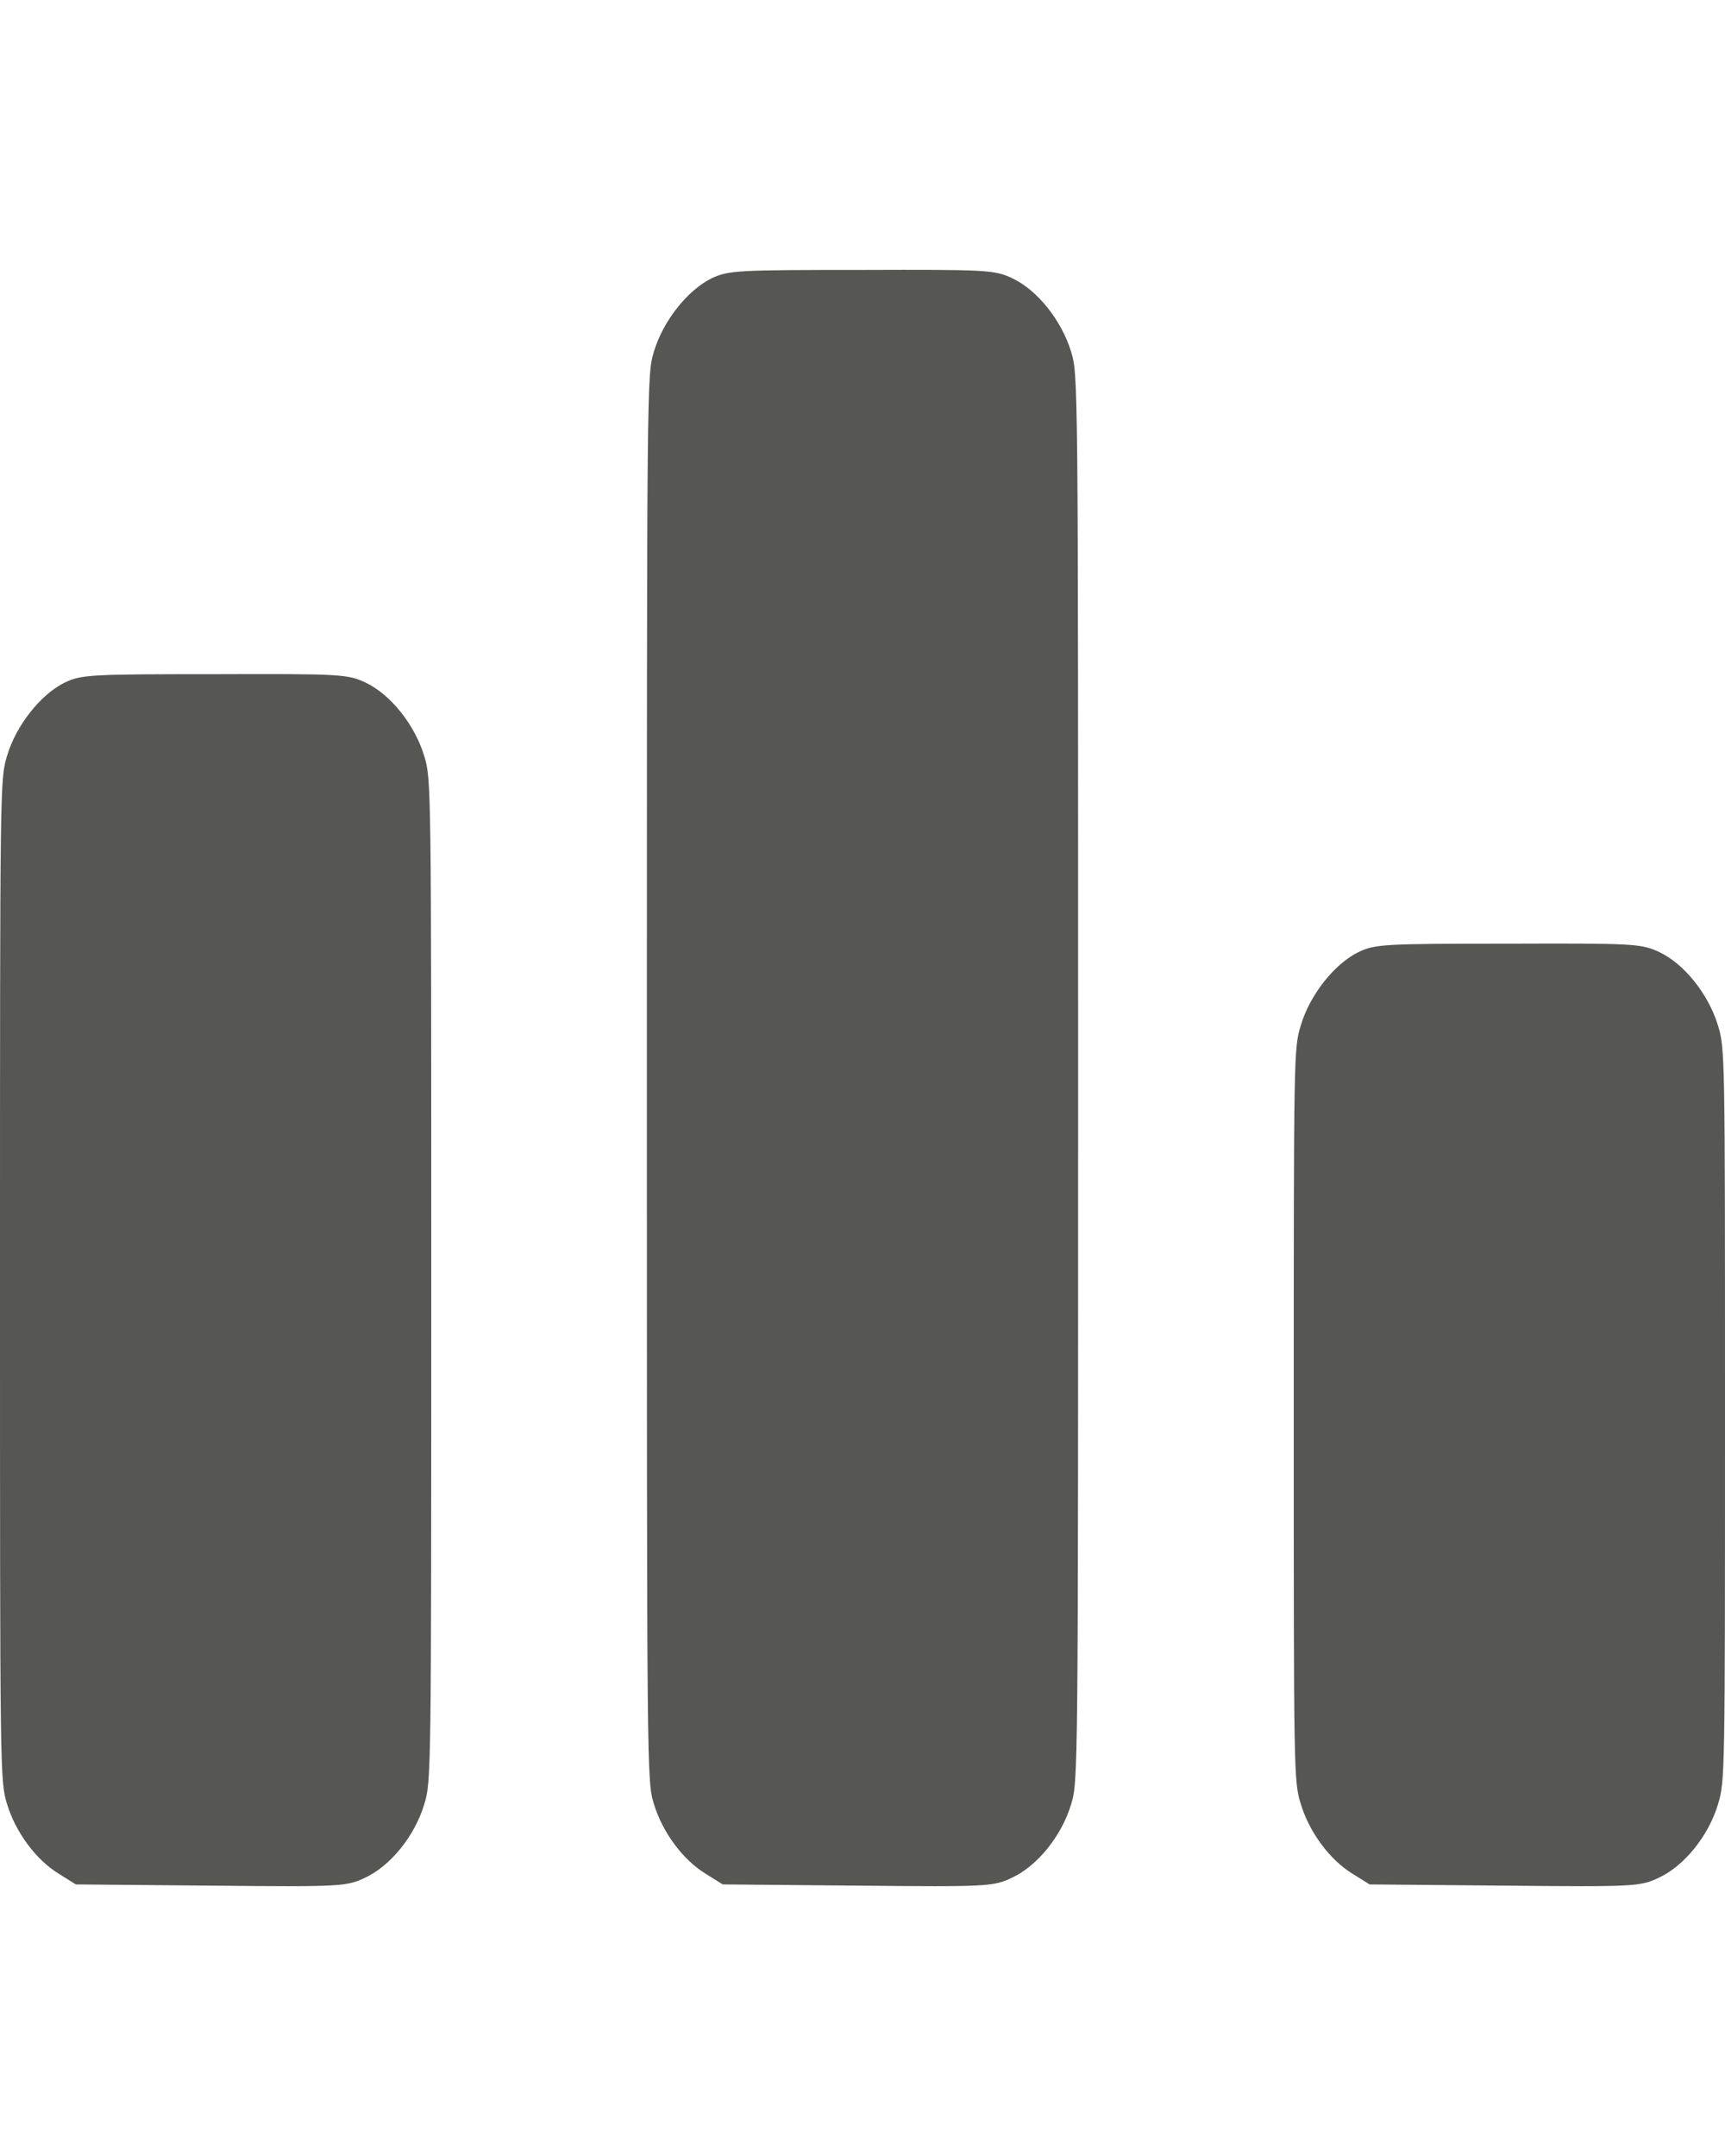 <svg width="24" height="30" viewBox="0 0 24 30" fill="none" xmlns="http://www.w3.org/2000/svg">
<path d="M9.9 3.873C9.567 4.037 9.225 4.465 9.098 4.893C9 5.221 9 5.227 9 15C9 24.733 9 24.785 9.098 25.102C9.216 25.494 9.502 25.881 9.82 26.074L10.055 26.221L11.934 26.238C13.753 26.256 13.823 26.25 14.081 26.127C14.433 25.963 14.77 25.547 14.902 25.108C15 24.779 15 24.774 15 15C15 5.227 15 5.221 14.902 4.893C14.77 4.459 14.433 4.037 14.086 3.873C13.838 3.756 13.739 3.75 11.986 3.756C10.256 3.756 10.134 3.762 9.9 3.873Z" fill="#565655"/>
<path d="M0.9 9.498C0.567 9.662 0.225 10.09 0.098 10.518C0 10.84 0 10.893 0 17.813C0 24.703 0 24.785 0.098 25.102C0.216 25.494 0.502 25.881 0.82 26.074L1.055 26.221L2.934 26.238C4.753 26.256 4.823 26.25 5.081 26.127C5.433 25.963 5.77 25.547 5.902 25.108C6 24.785 6 24.733 6 17.813C6 10.893 6 10.84 5.902 10.518C5.77 10.084 5.433 9.662 5.086 9.498C4.838 9.381 4.739 9.375 2.986 9.381C1.256 9.381 1.134 9.387 0.9 9.498Z" fill="#565655"/>
<path d="M18.9 13.248C18.567 13.412 18.225 13.84 18.098 14.268C18 14.59 18 14.666 18 19.688C18 24.686 18 24.785 18.098 25.102C18.216 25.494 18.502 25.881 18.82 26.074L19.055 26.221L20.934 26.238C22.753 26.256 22.823 26.25 23.081 26.127C23.433 25.963 23.77 25.547 23.902 25.108C24 24.785 24 24.709 24 19.688C24 14.666 24 14.59 23.902 14.268C23.77 13.834 23.433 13.412 23.086 13.248C22.837 13.131 22.739 13.125 20.986 13.131C19.256 13.131 19.134 13.137 18.9 13.248Z" fill="#565655"/>
</svg>
